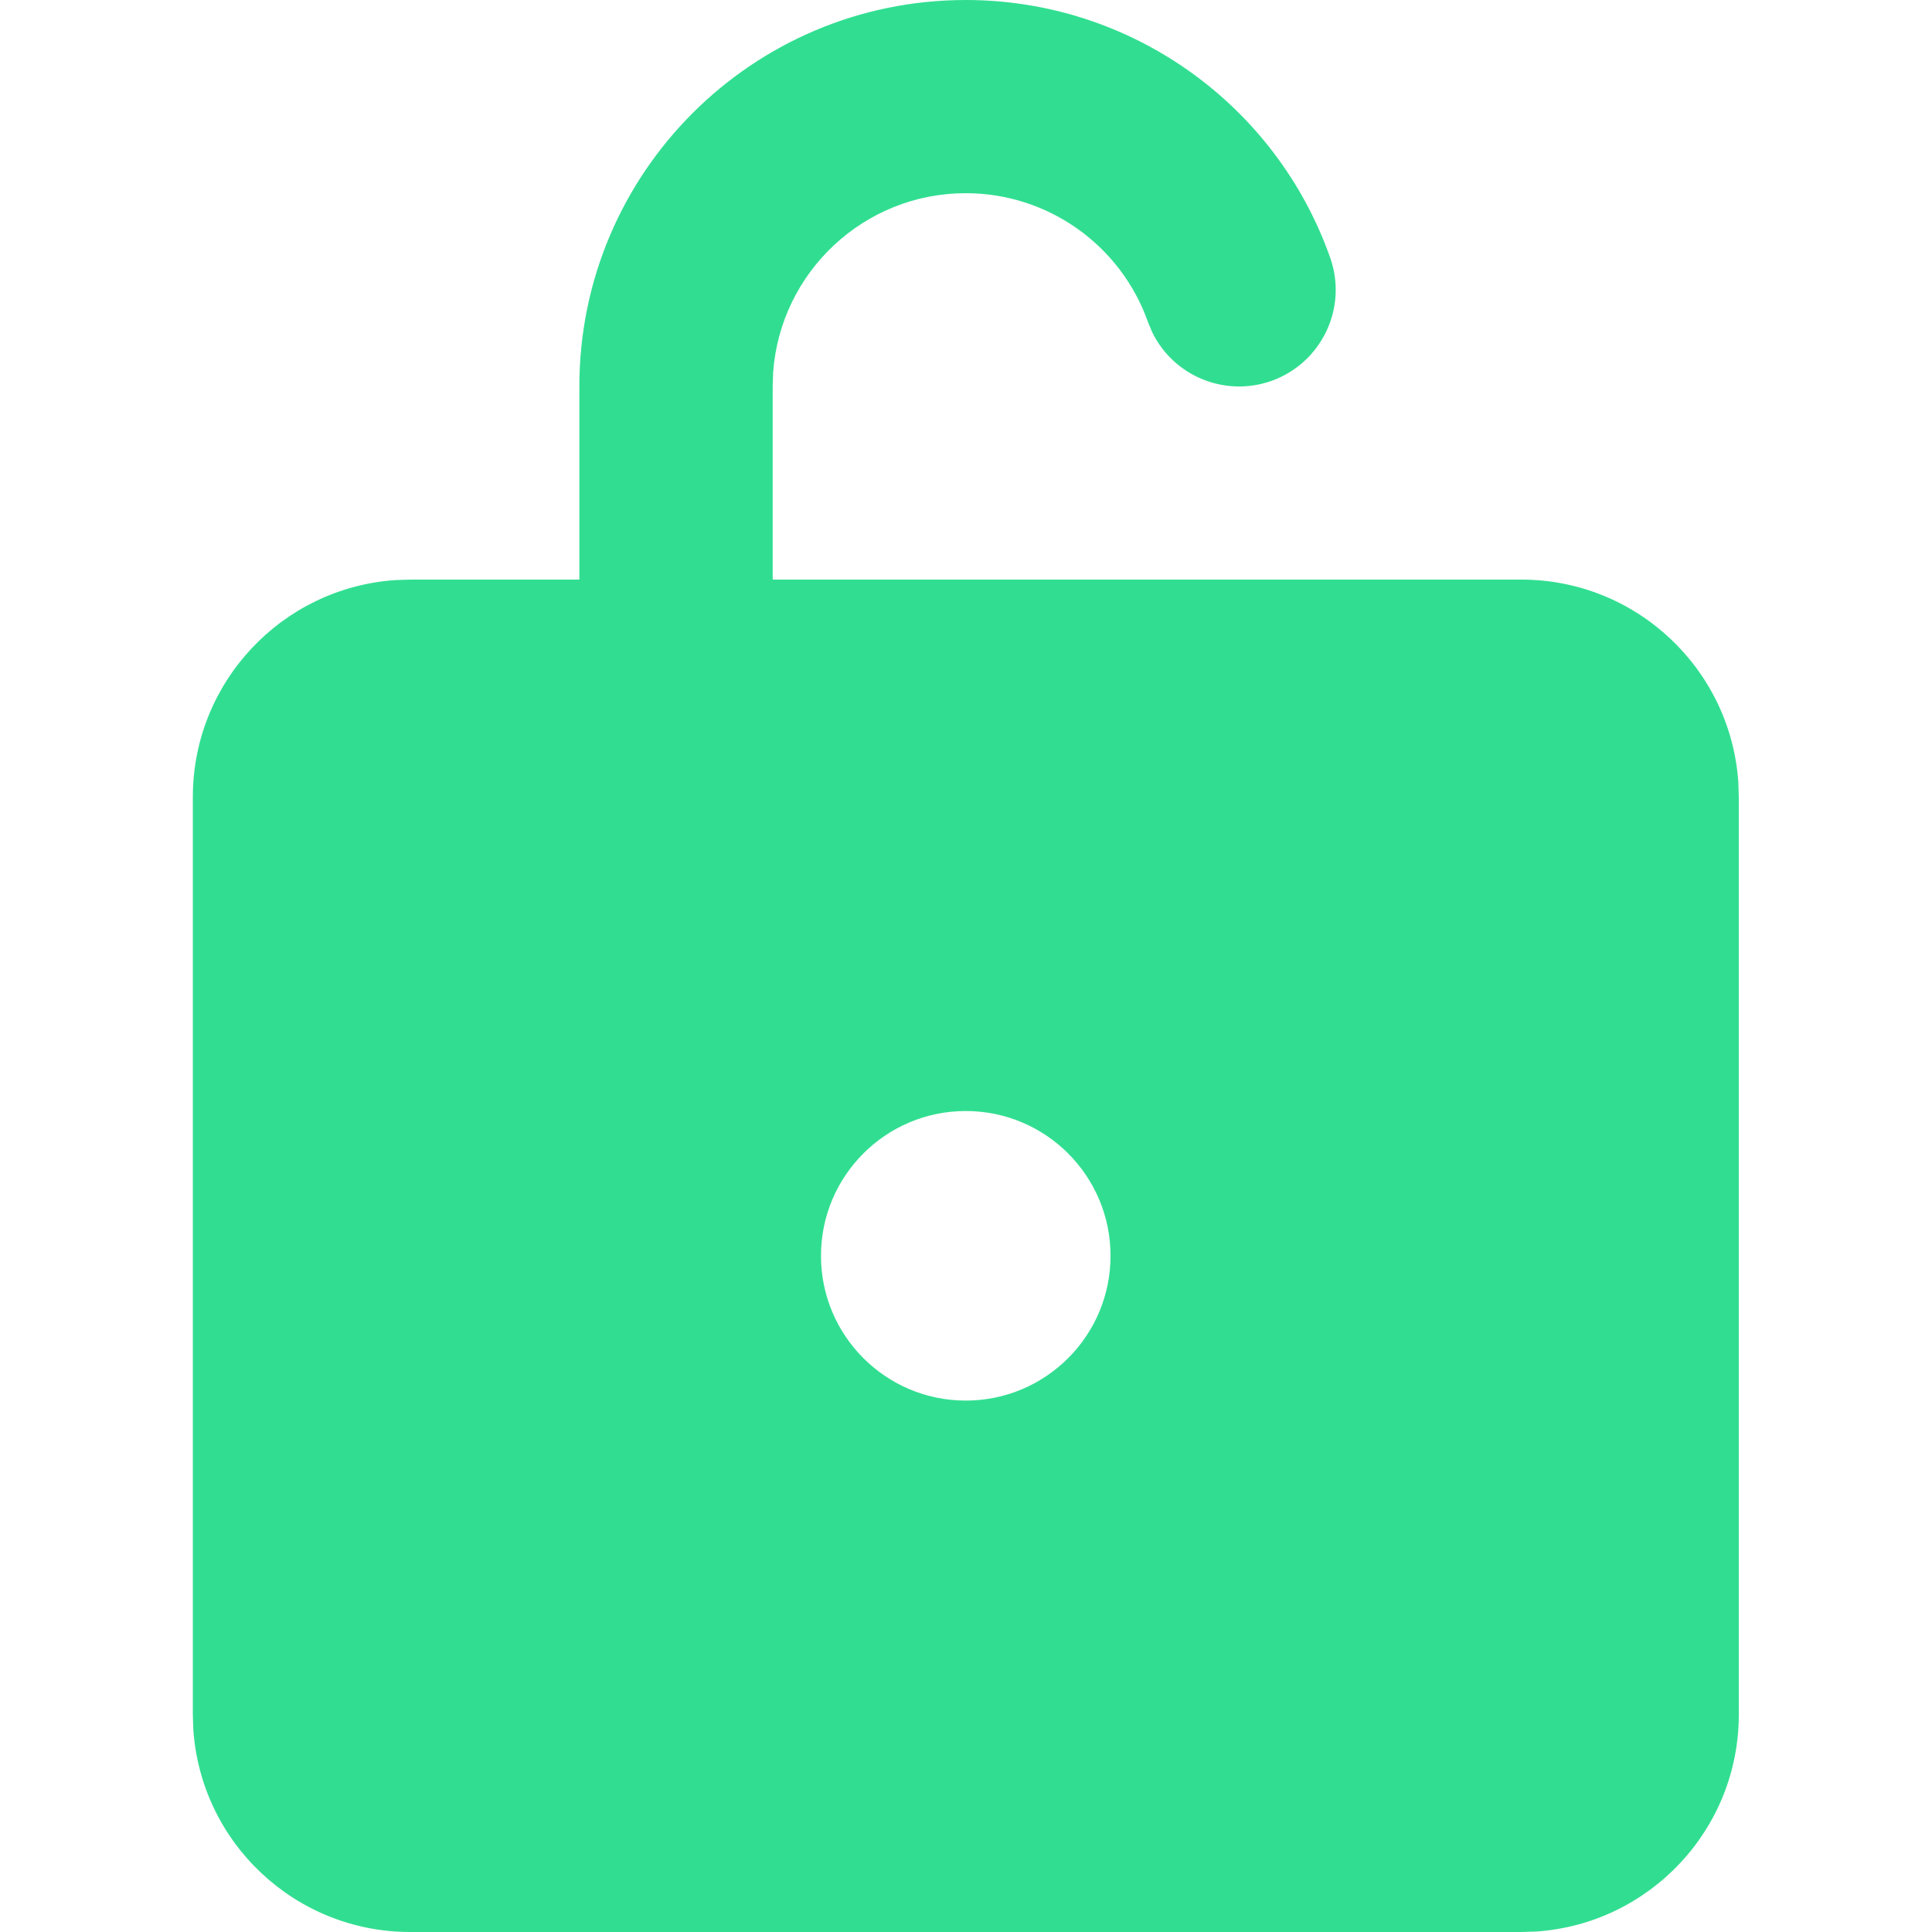 <svg width="16" height="16" viewBox="0 0 16 16" fill="none" xmlns="http://www.w3.org/2000/svg">
<g clip-path="url(#clip0_4711_40488)">
<path d="M7.998 9.53674e-07C9.365 9.53674e-07 10.568 0.865 11.016 2.134C11.163 2.55 10.945 3.007 10.528 3.155C10.141 3.291 9.719 3.113 9.543 2.753L9.507 2.667C9.283 2.033 8.682 1.6 7.998 1.6C7.155 1.6 6.464 2.253 6.403 3.081L6.399 3.2L6.399 4.8L12.599 4.8C13.552 4.8 14.332 5.541 14.396 6.477L14.4 6.601L14.4 14.2C14.4 15.152 13.659 15.932 12.723 15.996L12.599 16H3.397C2.444 16 1.664 15.26 1.601 14.323L1.597 14.2L1.597 6.601C1.597 5.648 2.337 4.868 3.274 4.804L3.397 4.8L4.798 4.8L4.798 3.2C4.798 1.433 6.231 9.53674e-07 7.998 9.53674e-07ZM7.998 9.201C7.336 9.201 6.799 9.738 6.799 10.4C6.799 11.062 7.336 11.599 7.998 11.599C8.66 11.599 9.197 11.062 9.197 10.4C9.197 9.738 8.66 9.201 7.998 9.201Z" fill="#31DE91"/>
</g>
<defs>
<clipPath id="clip0_4711_40488">
<rect width="16" height="16" fill="white"/>
</clipPath>
</defs>
</svg>
